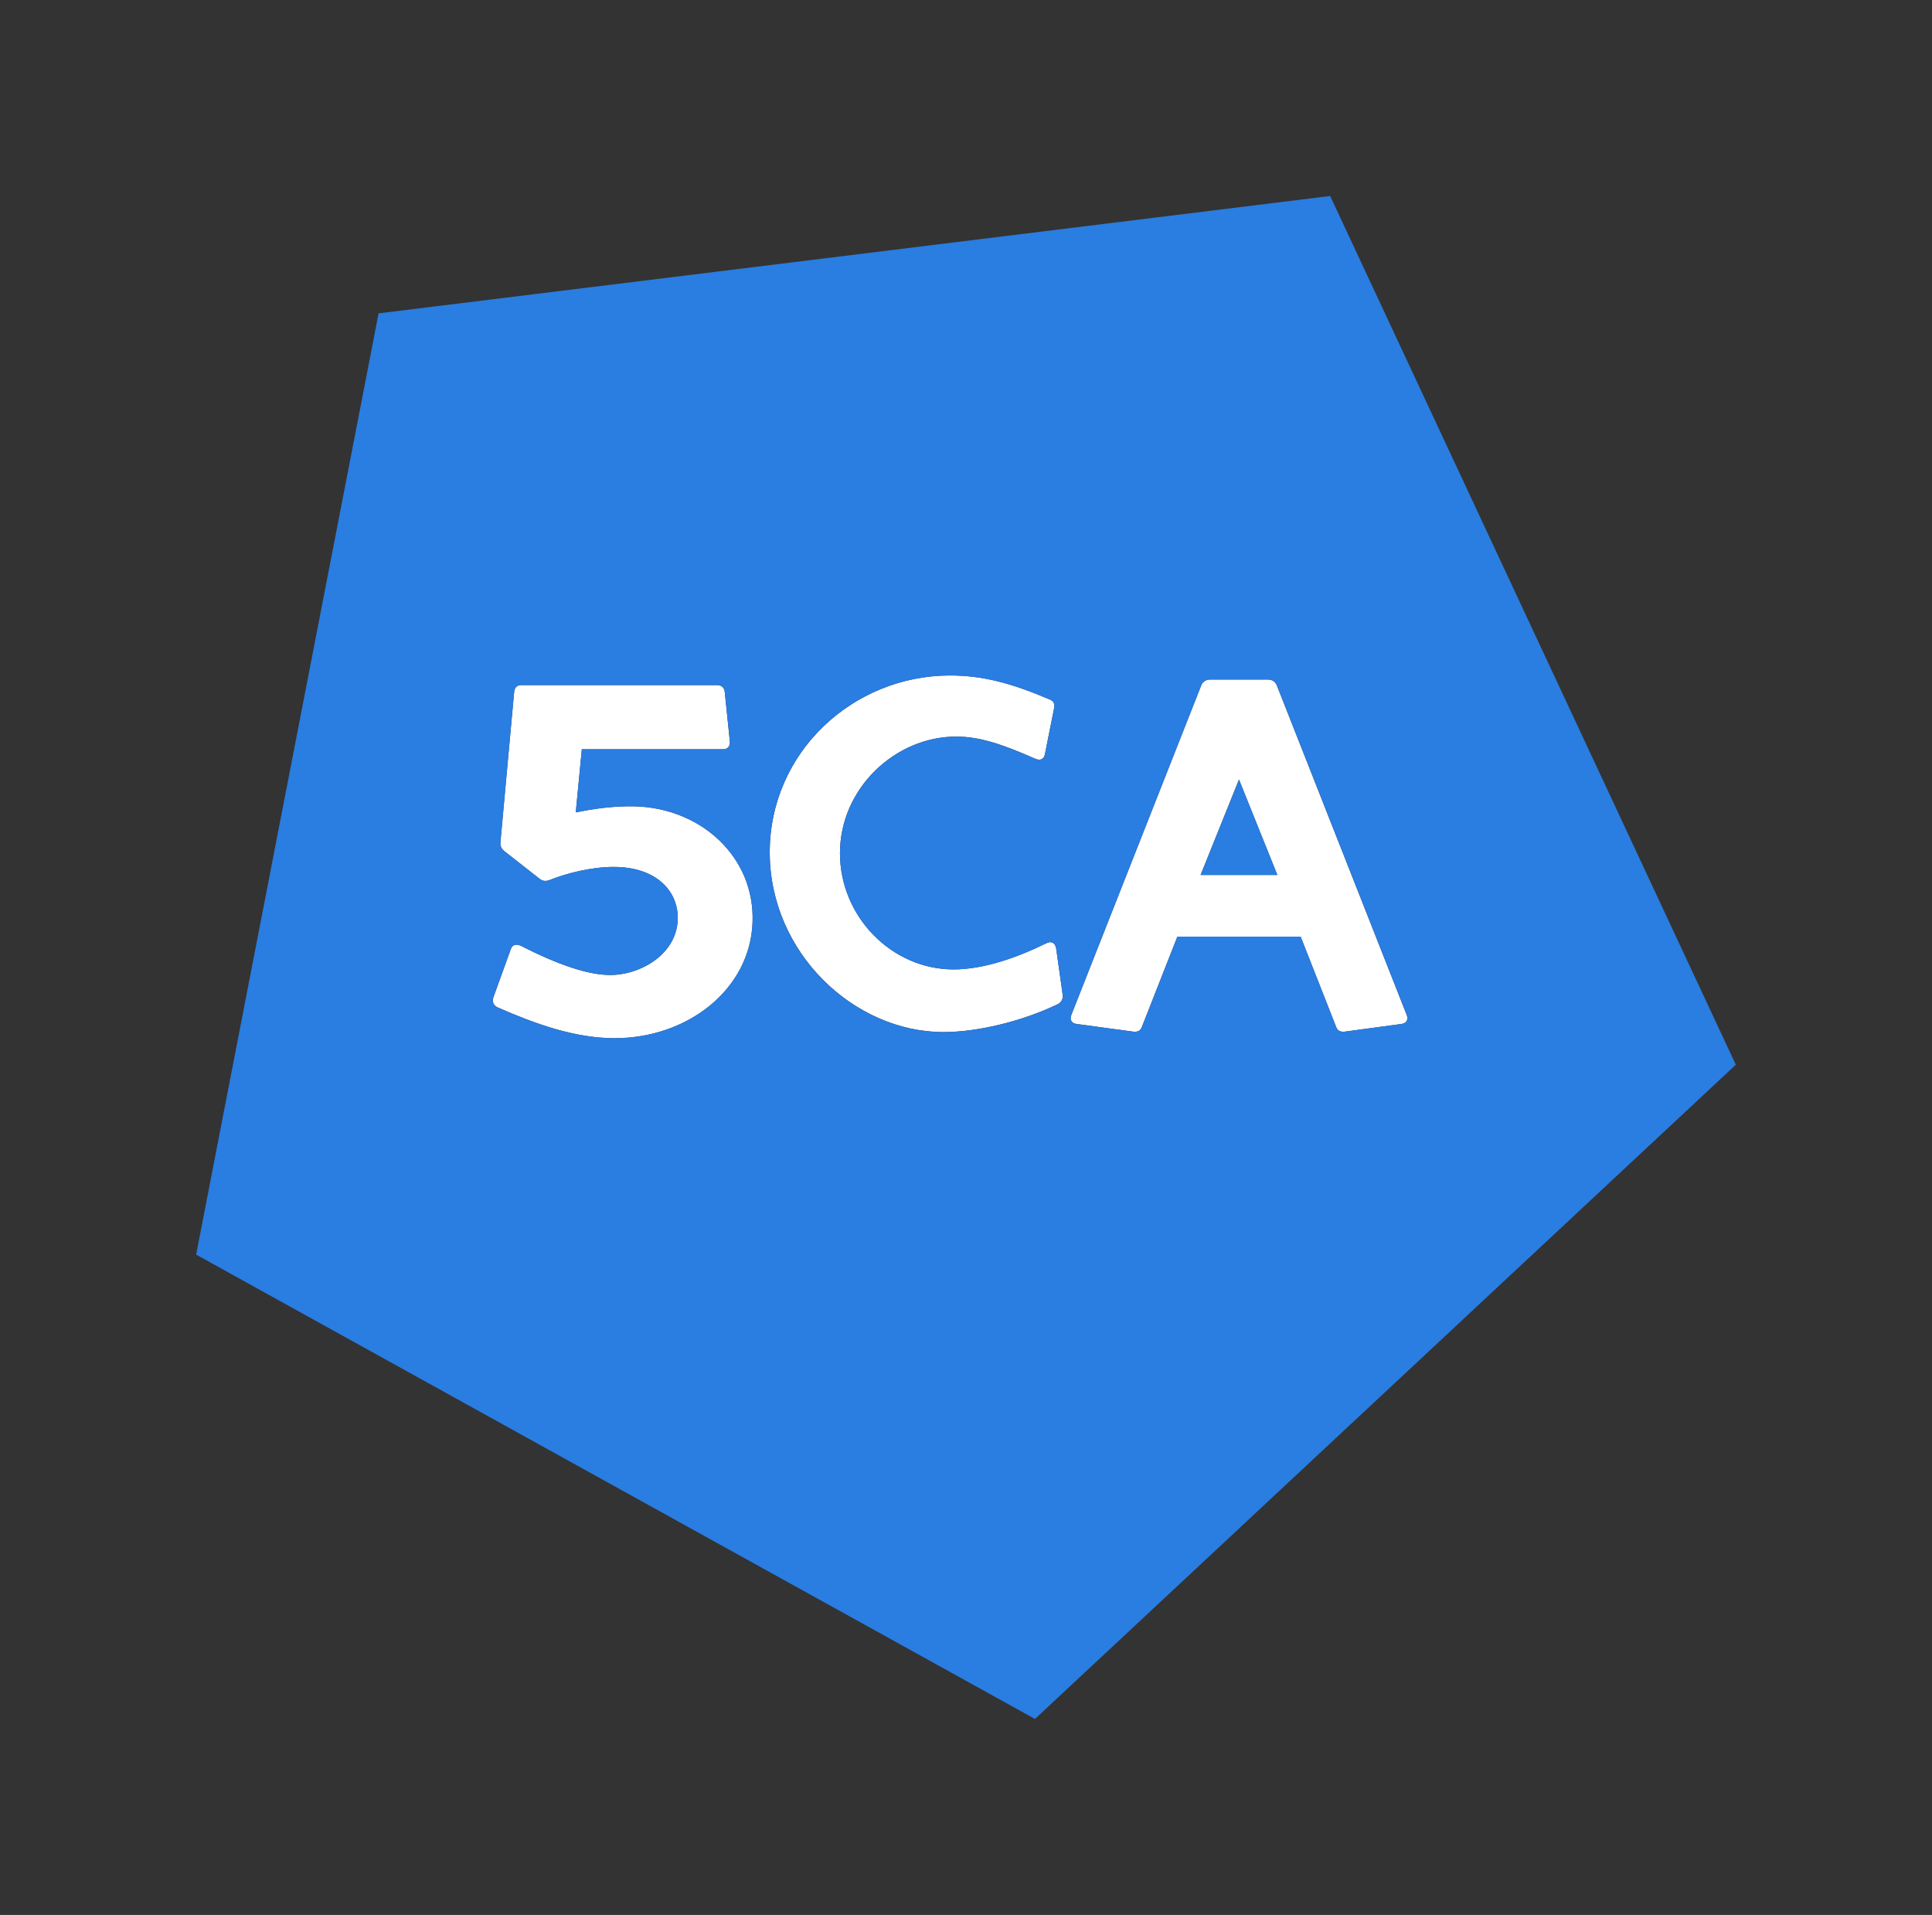 <?xml version="1.0" encoding="utf-8"?>
<!-- Generator: Adobe Illustrator 24.1.1, SVG Export Plug-In . SVG Version: 6.00 Build 0)  -->
<svg version="1.0" id="Laag_1" xmlns="http://www.w3.org/2000/svg" xmlns:xlink="http://www.w3.org/1999/xlink" x="0px" y="0px"
	 viewBox="0 0 389.17 385.73" style="enable-background:new 0 0 389.17 385.73;" xml:space="preserve">
<rect x="0" y="0" width="389.17" height="385.73" fill="#333333" stroke="none"/>
<style type="text/css">
	.st0{fill:#FFFFFF;}
	.st1{fill:#2A7DE1;}
</style>
<path class="st0" d="M192.6,148.37c4.58,0,9.06,1.42,15.97,4.48c1.02,0.41,1.73,0.1,1.93-1.02l1.83-9.16
	c0.2-0.91-0.1-1.52-1.02-1.83c-7.63-3.25-13.43-4.78-19.94-4.78c-19.54,0-36.32,15.47-36.32,35.61c0,20.25,16.99,36.22,35,36.22
	c6.82,0,15.77-2.14,22.99-5.6c0.81-0.41,1.12-1.12,1.02-1.93l-1.32-9.36c-0.2-1.02-0.92-1.53-1.93-1.02
	c-6,2.95-12.72,5.29-18.72,5.29c-12.52,0-22.89-10.68-22.89-23.4C169.19,158.75,180.39,148.37,192.6,148.37z"/>
<path class="st0" d="M257.21,138.1c-0.3-0.82-1.02-1.22-1.83-1.22h-11.6c-0.82,0-1.53,0.41-1.83,1.22l-26.15,66.34
	c-0.41,1.02,0.1,1.73,1.12,1.83l11.29,1.53c0.92,0.1,1.53-0.1,1.83-1.02l7.12-18.11h24.83l7.12,18.11c0.3,0.91,0.92,1.12,1.83,1.02
	l11.29-1.53c1.02-0.1,1.53-0.82,1.12-1.83L257.21,138.1z M241.84,176.25l7.73-19.23l7.73,19.23H241.84z"/>
<path class="st0" d="M122.9,196.4c-4.38,0-10.48-2.04-18.01-5.9c-1.02-0.41-1.73-0.2-2.04,0.81l-3.46,9.57
	c-0.3,0.91,0,1.63,0.82,2.04c7.43,3.25,15.47,6.21,23.6,6.21c14.65,0,27.27-9.77,27.78-23.3c0.51-13.13-10.28-22.99-23.6-23.4
	c-4.07-0.1-8.04,0.41-12.01,1.22l1.22-12.72h28.39c1.02,0,1.53-0.61,1.42-1.63l-1.02-9.87c-0.1-1.02-0.71-1.43-1.63-1.43h-39.27
	c-0.92,0-1.43,0.41-1.53,1.43l-2.75,30.12c-0.1,0.91,0.2,1.42,0.81,1.93l7.02,5.5c0.61,0.51,1.22,0.61,2.04,0.3
	c3.56-1.43,8.55-2.65,12.92-2.65c8.55,0,12.92,4.78,12.92,10.28C136.53,192.02,129.21,196.4,122.9,196.4z"/>
<polygon class="st1" points="241.84,176.25 257.31,176.25 249.58,157.02 "/>
<path class="st1" d="M267.94,39.48L76.26,63.12l-36.75,189.6l168.97,93.54l141.17-131.79L267.94,39.48z M123.61,174.62
	c-4.38,0-9.36,1.22-12.92,2.65c-0.81,0.3-1.42,0.2-2.04-0.3l-7.02-5.5c-0.61-0.51-0.91-1.02-0.81-1.93l2.75-30.12
	c0.1-1.02,0.61-1.43,1.53-1.43h39.27c0.92,0,1.53,0.41,1.63,1.43l1.02,9.87c0.1,1.02-0.41,1.63-1.42,1.63H117.2l-1.22,12.72
	c3.97-0.81,7.94-1.32,12.01-1.22c13.33,0.41,24.11,10.28,23.6,23.4c-0.51,13.53-13.13,23.3-27.78,23.3c-8.14,0-16.18-2.95-23.6-6.21
	c-0.82-0.41-1.12-1.12-0.82-2.04l3.46-9.57c0.3-1.02,1.02-1.22,2.04-0.81c7.53,3.87,13.63,5.9,18.01,5.9
	c6.31,0,13.63-4.38,13.63-11.5C136.53,179.4,132.16,174.62,123.61,174.62z M192.09,195.28c6,0,12.72-2.34,18.72-5.29
	c1.02-0.51,1.73,0,1.93,1.02l1.32,9.36c0.1,0.81-0.2,1.52-1.02,1.93c-7.22,3.46-16.18,5.6-22.99,5.6c-18.01,0-35-15.97-35-36.22
	c0-20.15,16.79-35.61,36.32-35.61c6.51,0,12.31,1.53,19.94,4.78c0.92,0.31,1.22,0.92,1.02,1.83l-1.83,9.16
	c-0.2,1.12-0.91,1.43-1.93,1.02c-6.92-3.05-11.4-4.48-15.97-4.48c-12.21,0-23.4,10.38-23.4,23.5
	C169.19,184.59,179.57,195.28,192.09,195.28z M282.24,206.27l-11.29,1.53c-0.91,0.1-1.53-0.1-1.83-1.02l-7.12-18.11h-24.83
	l-7.12,18.11c-0.3,0.91-0.91,1.12-1.83,1.02l-11.29-1.53c-1.02-0.1-1.53-0.82-1.12-1.83l26.15-66.34c0.31-0.82,1.02-1.22,1.83-1.22
	h11.6c0.81,0,1.53,0.41,1.83,1.22l26.15,66.34C283.76,205.45,283.25,206.16,282.24,206.27z"/>
</svg>
